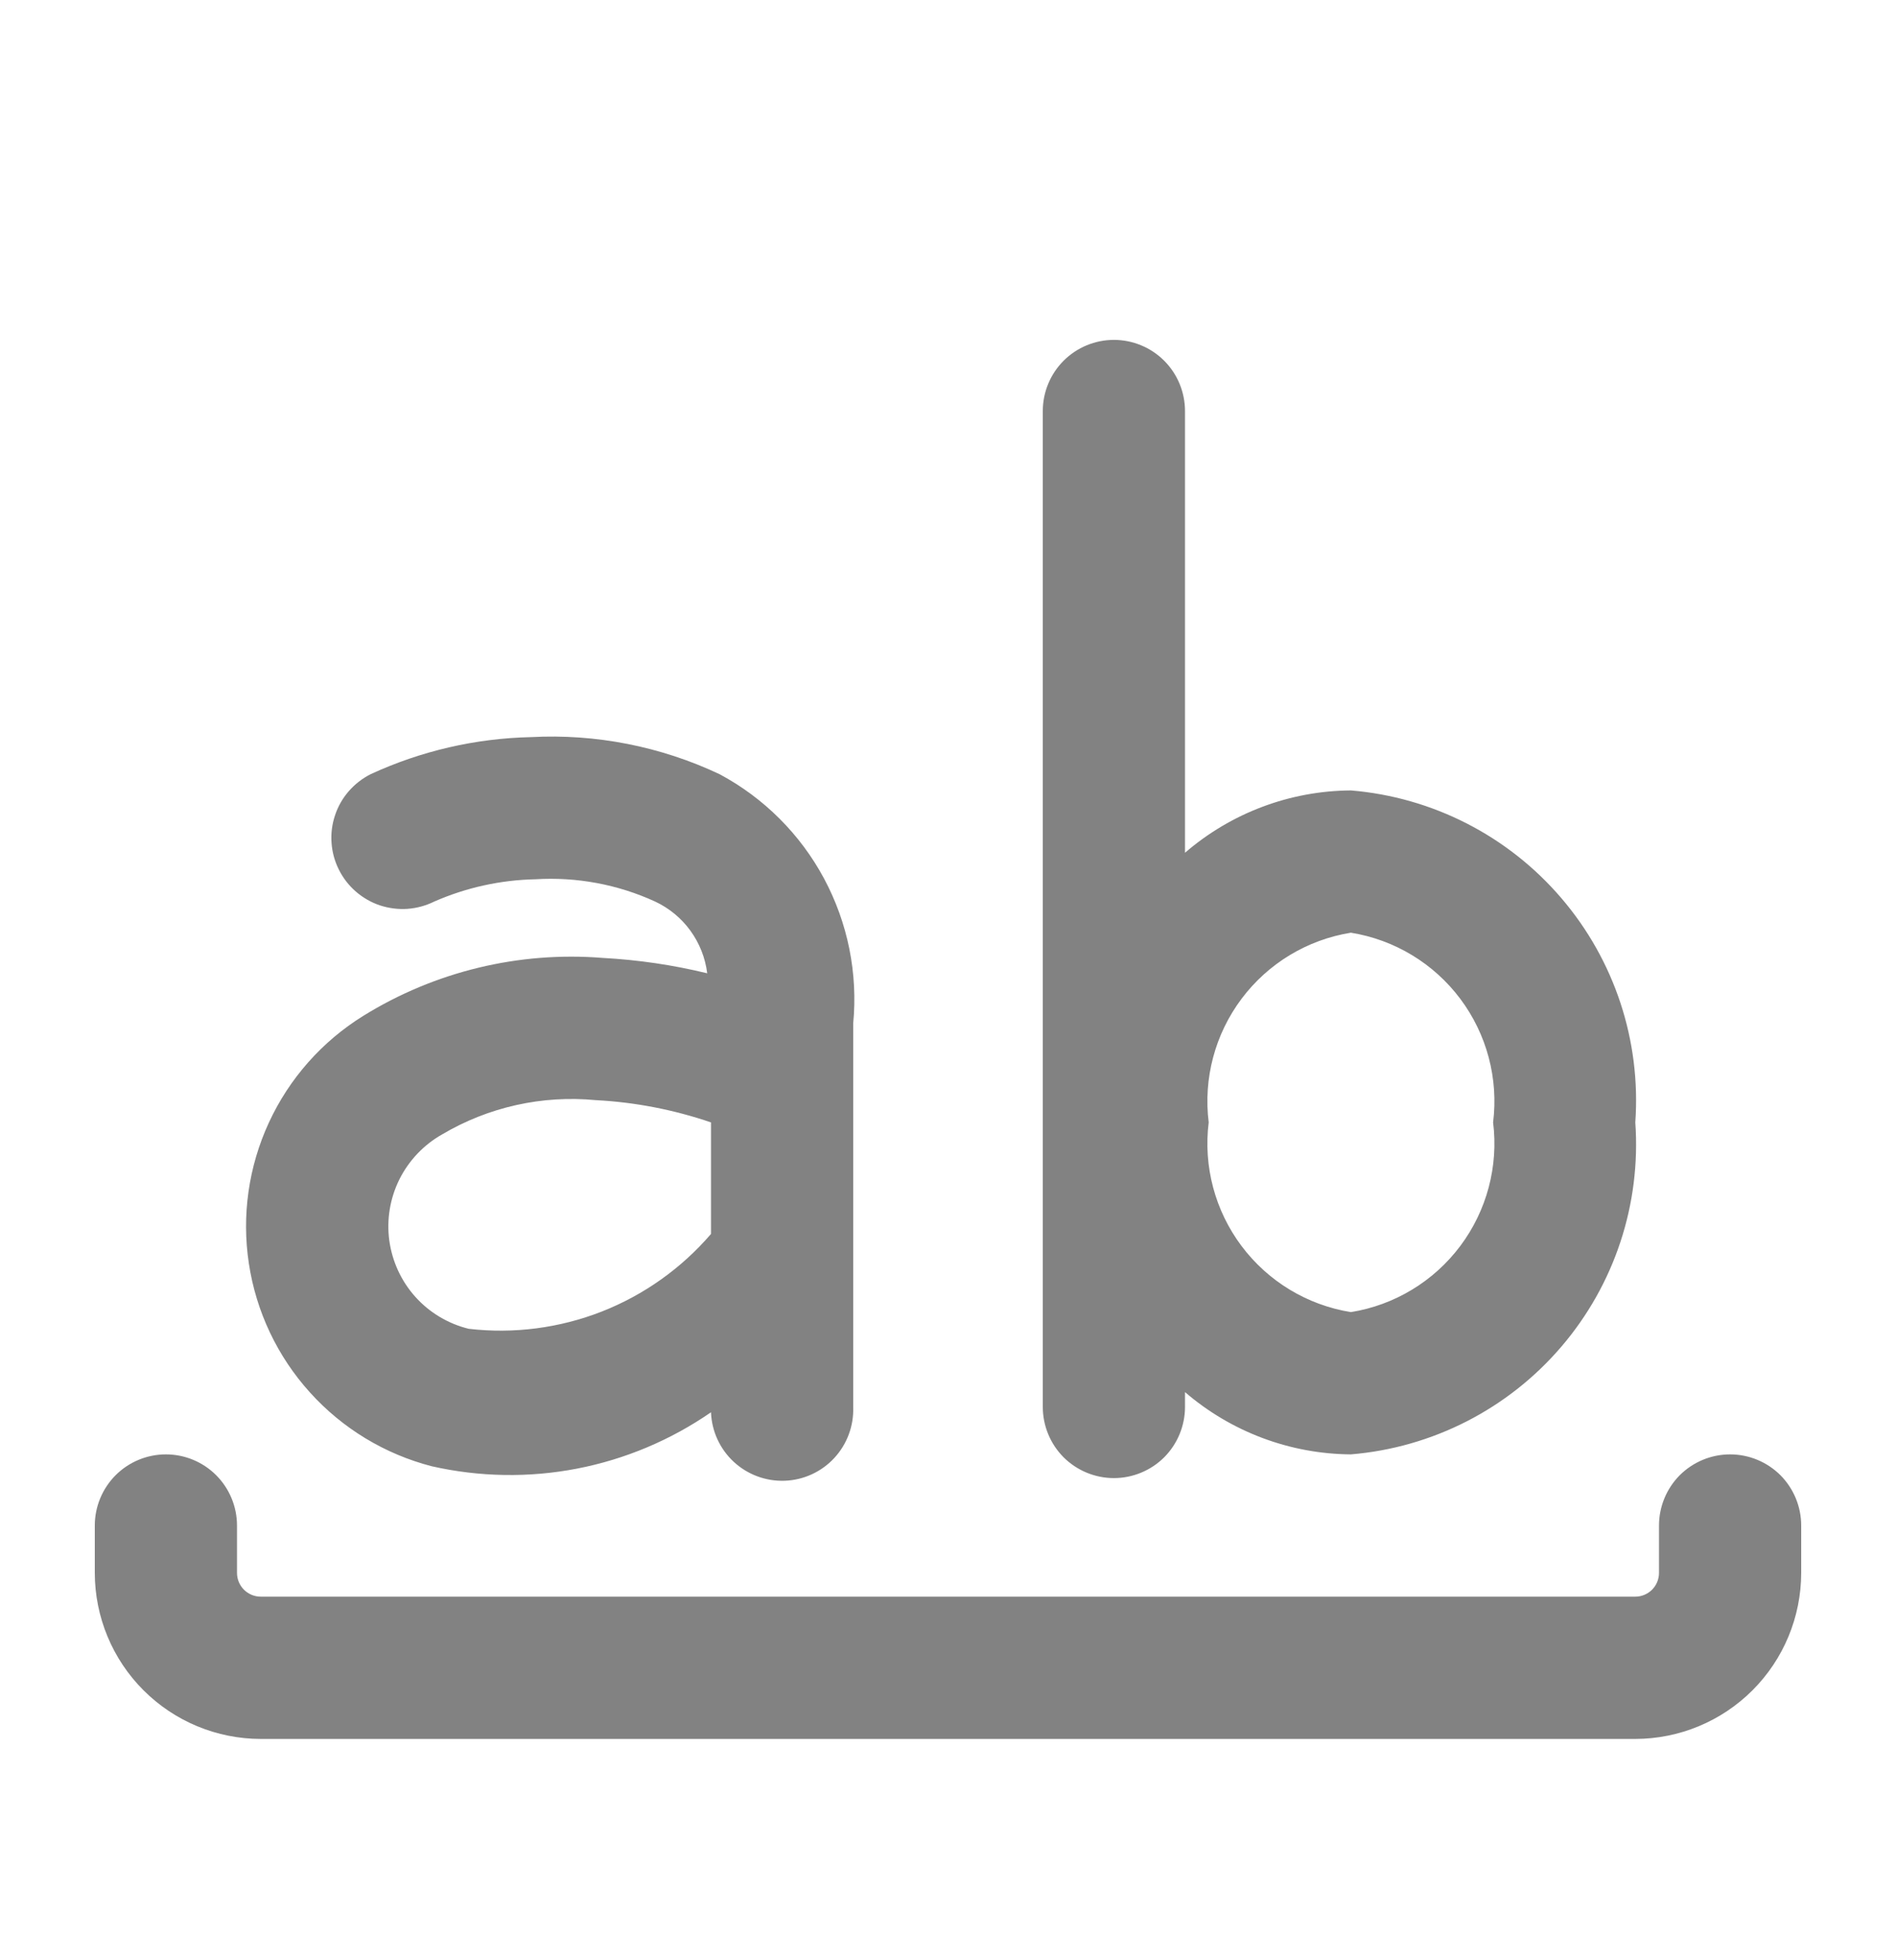 <svg width="30" height="31" viewBox="0 0 30 31" fill="none" xmlns="http://www.w3.org/2000/svg">
<path d="M28.5 24.125V24.875C28.499 25.571 28.222 26.238 27.73 26.73C27.238 27.222 26.571 27.499 25.875 27.5H4.125C3.429 27.499 2.762 27.222 2.27 26.73C1.778 26.238 1.501 25.571 1.5 24.875V24.125C1.5 23.827 1.619 23.54 1.83 23.329C2.04 23.119 2.327 23 2.625 23C2.923 23 3.21 23.119 3.42 23.329C3.631 23.54 3.75 23.827 3.75 24.125V24.875C3.75 24.974 3.79 25.07 3.86 25.14C3.93 25.21 4.026 25.25 4.125 25.25H25.875C25.974 25.25 26.07 25.21 26.14 25.14C26.21 25.07 26.25 24.974 26.25 24.875V24.125C26.25 23.827 26.369 23.54 26.579 23.329C26.79 23.119 27.077 23 27.375 23C27.673 23 27.96 23.119 28.171 23.329C28.381 23.54 28.5 23.827 28.5 24.125ZM5.75 16.064C6.883 15.363 8.211 15.042 9.54 15.149C10.096 15.179 10.649 15.26 11.19 15.392C11.16 15.148 11.068 14.916 10.924 14.718C10.78 14.519 10.587 14.361 10.365 14.257C9.773 13.986 9.123 13.865 8.473 13.905C7.922 13.916 7.377 14.036 6.872 14.257C6.739 14.323 6.595 14.362 6.448 14.373C6.301 14.383 6.153 14.364 6.012 14.318C5.872 14.271 5.743 14.197 5.631 14.1C5.519 14.003 5.428 13.885 5.362 13.753C5.296 13.621 5.256 13.477 5.246 13.33C5.235 13.182 5.254 13.034 5.301 12.894C5.347 12.754 5.421 12.624 5.518 12.513C5.615 12.401 5.733 12.31 5.865 12.243C6.661 11.876 7.524 11.676 8.4 11.657C9.428 11.602 10.454 11.804 11.385 12.243C12.087 12.618 12.663 13.193 13.039 13.894C13.415 14.596 13.576 15.393 13.5 16.186V22.25C13.511 22.548 13.403 22.839 13.2 23.058C12.997 23.277 12.715 23.406 12.417 23.417C12.119 23.428 11.828 23.32 11.609 23.117C11.39 22.914 11.261 22.632 11.25 22.334C10.613 22.774 9.891 23.078 9.131 23.225C8.37 23.372 7.588 23.359 6.832 23.188C6.089 22.996 5.418 22.59 4.904 22.02C4.389 21.451 4.053 20.742 3.938 19.983C3.822 19.224 3.933 18.448 4.255 17.752C4.577 17.055 5.097 16.468 5.75 16.064ZM7.416 21.014C8.129 21.097 8.851 21.003 9.52 20.742C10.188 20.48 10.782 20.058 11.25 19.514V17.75C10.661 17.549 10.047 17.43 9.426 17.398C8.58 17.317 7.729 17.506 6.997 17.939C6.706 18.103 6.47 18.351 6.32 18.65C6.171 18.95 6.115 19.287 6.16 19.619C6.206 19.951 6.349 20.261 6.573 20.51C6.797 20.759 7.091 20.934 7.416 21.014ZM16.5 22.25V6.5C16.5 6.202 16.619 5.915 16.829 5.705C17.04 5.494 17.327 5.375 17.625 5.375C17.923 5.375 18.21 5.494 18.421 5.705C18.631 5.915 18.75 6.202 18.75 6.5V13.486C19.48 12.856 20.411 12.506 21.375 12.5C22.665 12.607 23.861 13.218 24.703 14.201C25.546 15.184 25.967 16.459 25.875 17.75C25.967 19.041 25.546 20.316 24.703 21.299C23.861 22.282 22.665 22.893 21.375 23C20.411 22.993 19.481 22.644 18.75 22.015V22.25C18.75 22.548 18.631 22.835 18.421 23.046C18.21 23.256 17.923 23.375 17.625 23.375C17.327 23.375 17.04 23.256 16.829 23.046C16.619 22.835 16.5 22.548 16.5 22.25ZM19.125 17.75C19.038 18.444 19.225 19.145 19.644 19.704C20.064 20.264 20.684 20.639 21.375 20.75C22.066 20.639 22.686 20.264 23.106 19.704C23.525 19.145 23.712 18.444 23.625 17.75C23.712 17.056 23.525 16.355 23.106 15.796C22.686 15.236 22.066 14.861 21.375 14.75C20.684 14.861 20.064 15.236 19.644 15.796C19.225 16.355 19.038 17.056 19.125 17.75Z" fill="#828282"/>
</svg>
